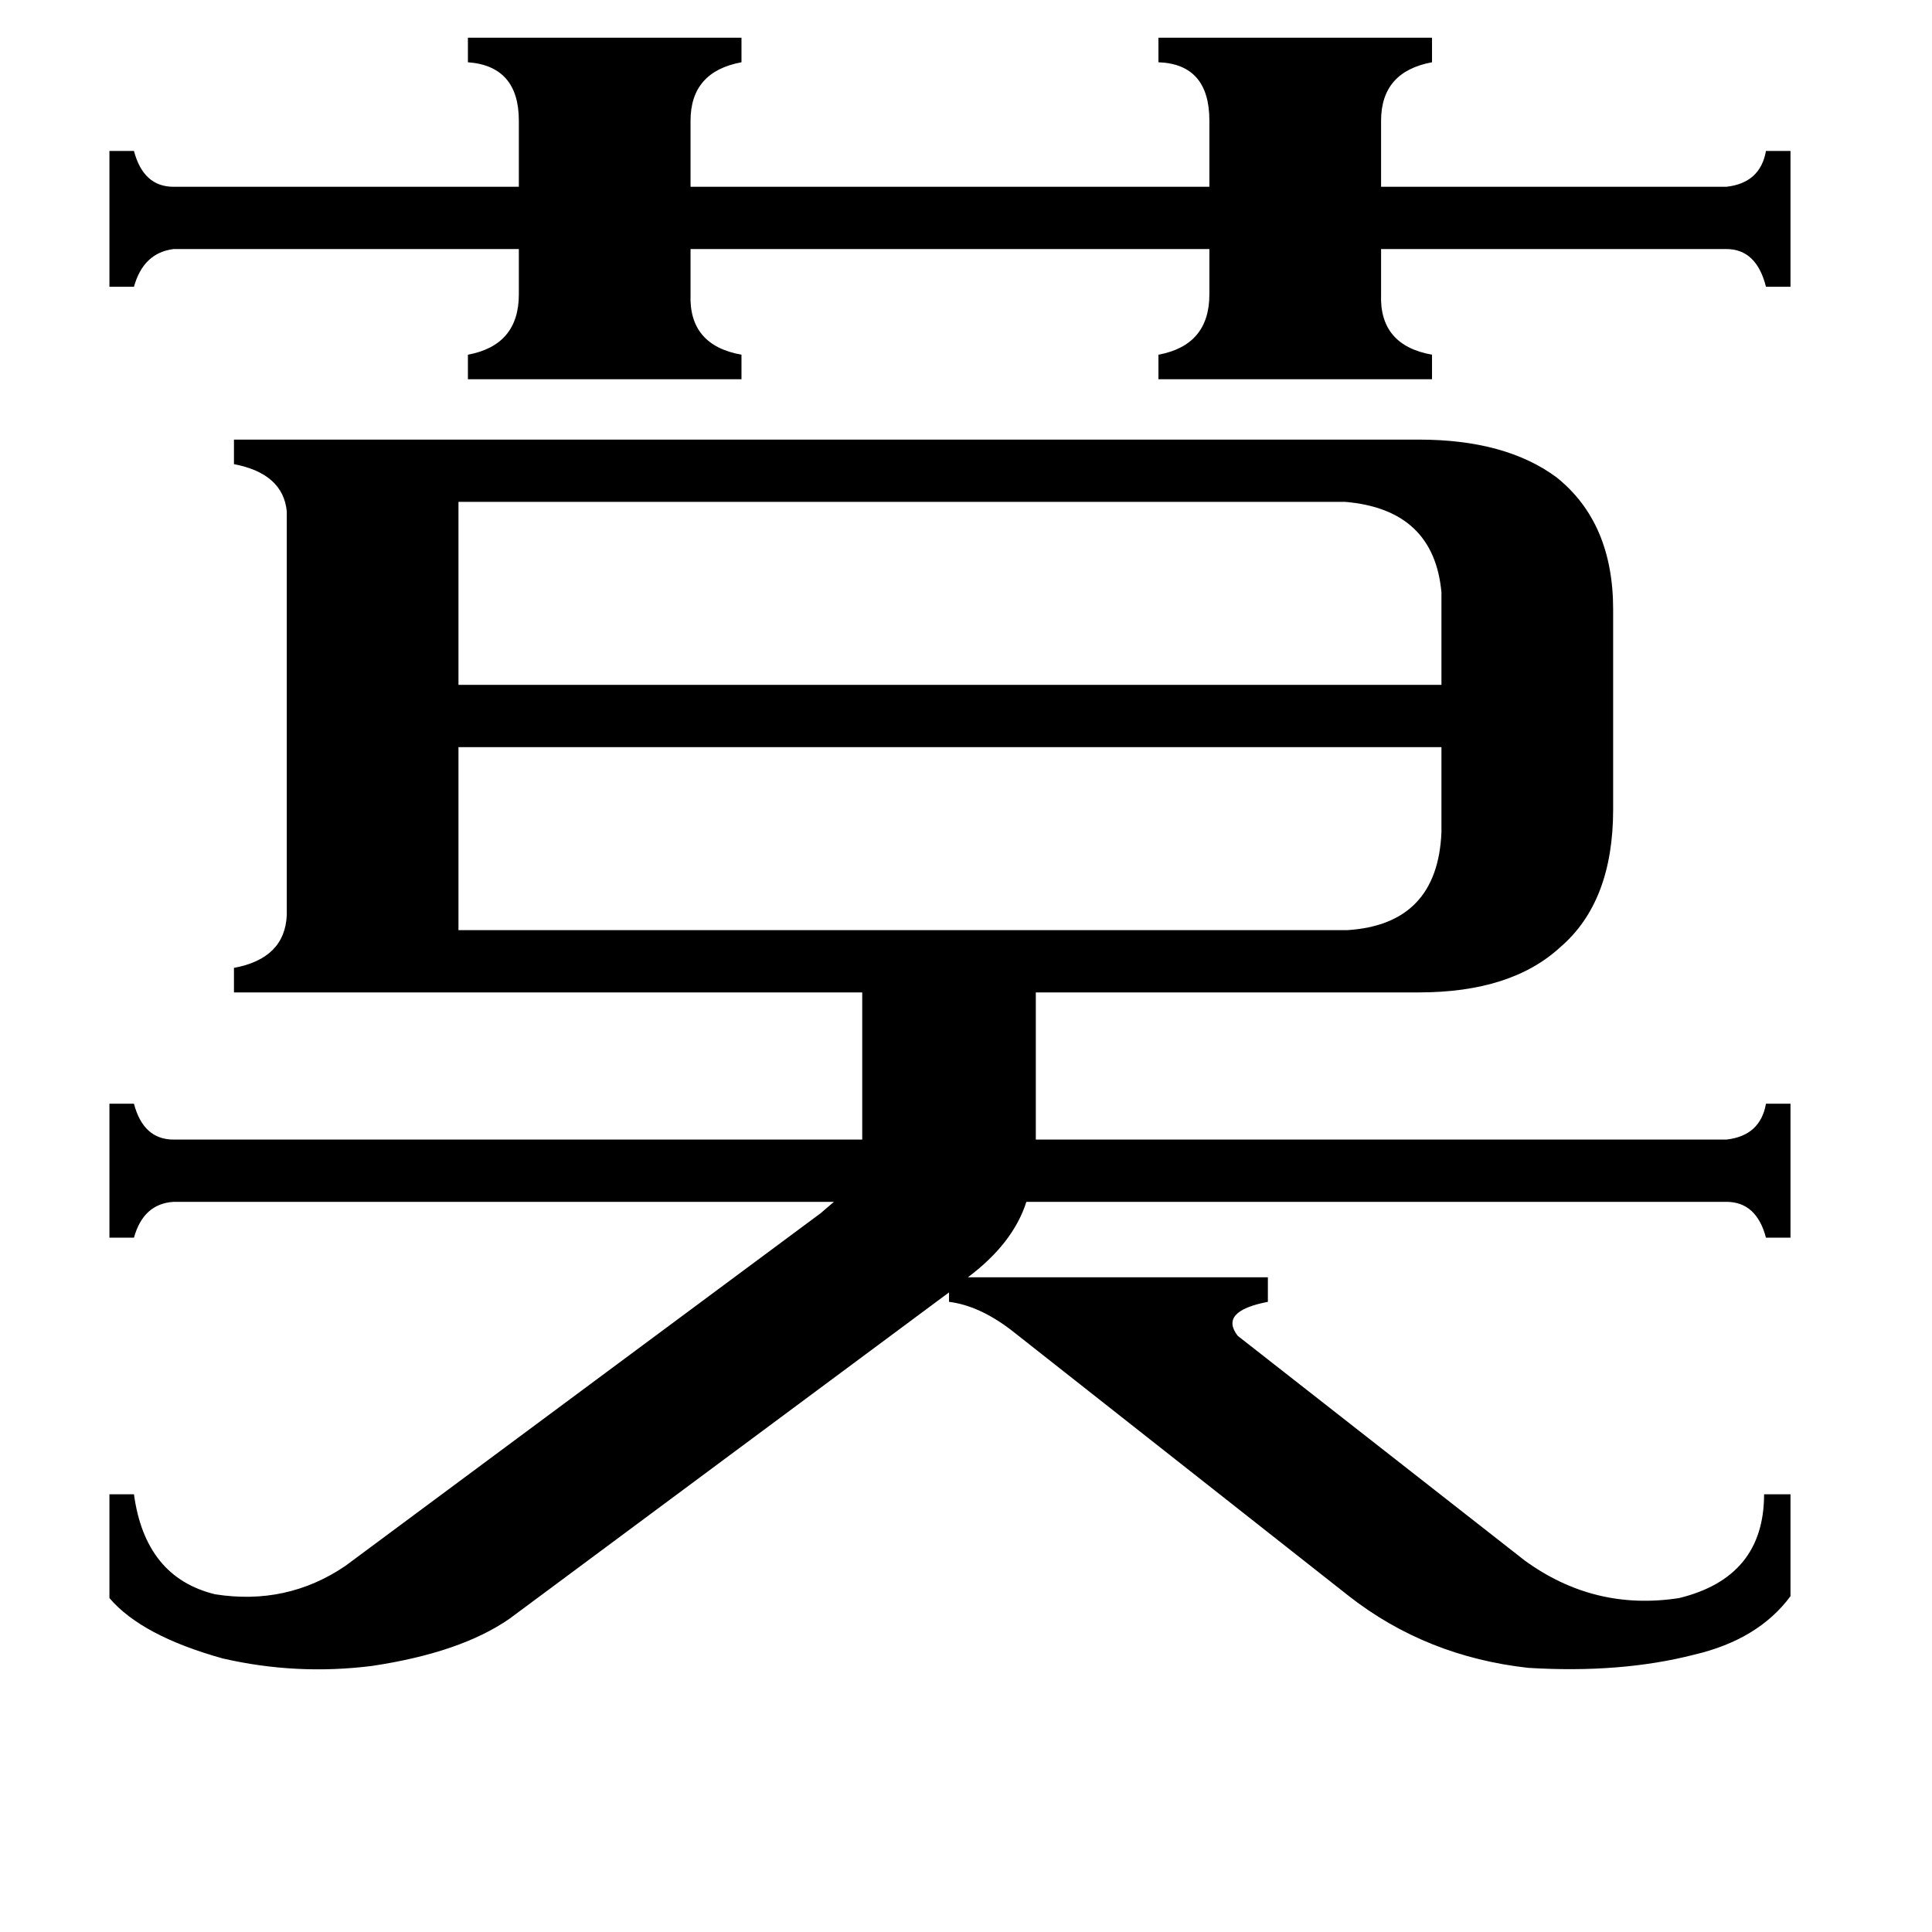 <svg xmlns="http://www.w3.org/2000/svg" viewBox="0 -800 1024 1024">
	<path fill="#000000" d="M243 -534V-437H764V-486Q760 -530 713 -534ZM714 -307Q762 -310 764 -359V-404H243V-307ZM248 -780H393V-767Q366 -762 366 -736V-701H641V-736Q641 -766 614 -767V-780H759V-767Q732 -762 732 -736V-701H915Q933 -703 936 -720H949V-648H936Q931 -668 915 -668H732V-644Q731 -617 759 -612V-599H614V-612Q641 -617 641 -644V-668H366V-644Q365 -617 393 -612V-599H248V-612Q275 -617 275 -644V-668H92Q76 -666 71 -648H58V-720H71Q76 -701 92 -701H275V-736Q275 -765 248 -767ZM270 58Q244 76 197 83Q157 88 118 79Q75 67 58 47V-8H71Q77 36 114 45Q152 51 183 30L435 -157L442 -163H92Q76 -162 71 -144H58V-215H71Q76 -196 92 -196H457V-274H124V-287Q151 -292 152 -315V-529Q150 -549 124 -554V-567H752Q798 -567 825 -547Q855 -523 855 -477V-371Q855 -322 827 -298Q801 -274 752 -274H549V-196H915Q933 -198 936 -215H949V-144H936Q931 -163 915 -163H544Q537 -141 513 -123H672V-110Q646 -105 656 -92L808 27Q845 54 890 47Q935 36 935 -8H949V46Q932 69 898 77Q859 87 810 84Q756 78 715 46L536 -95Q519 -108 503 -110V-115Z"/>
</svg>
